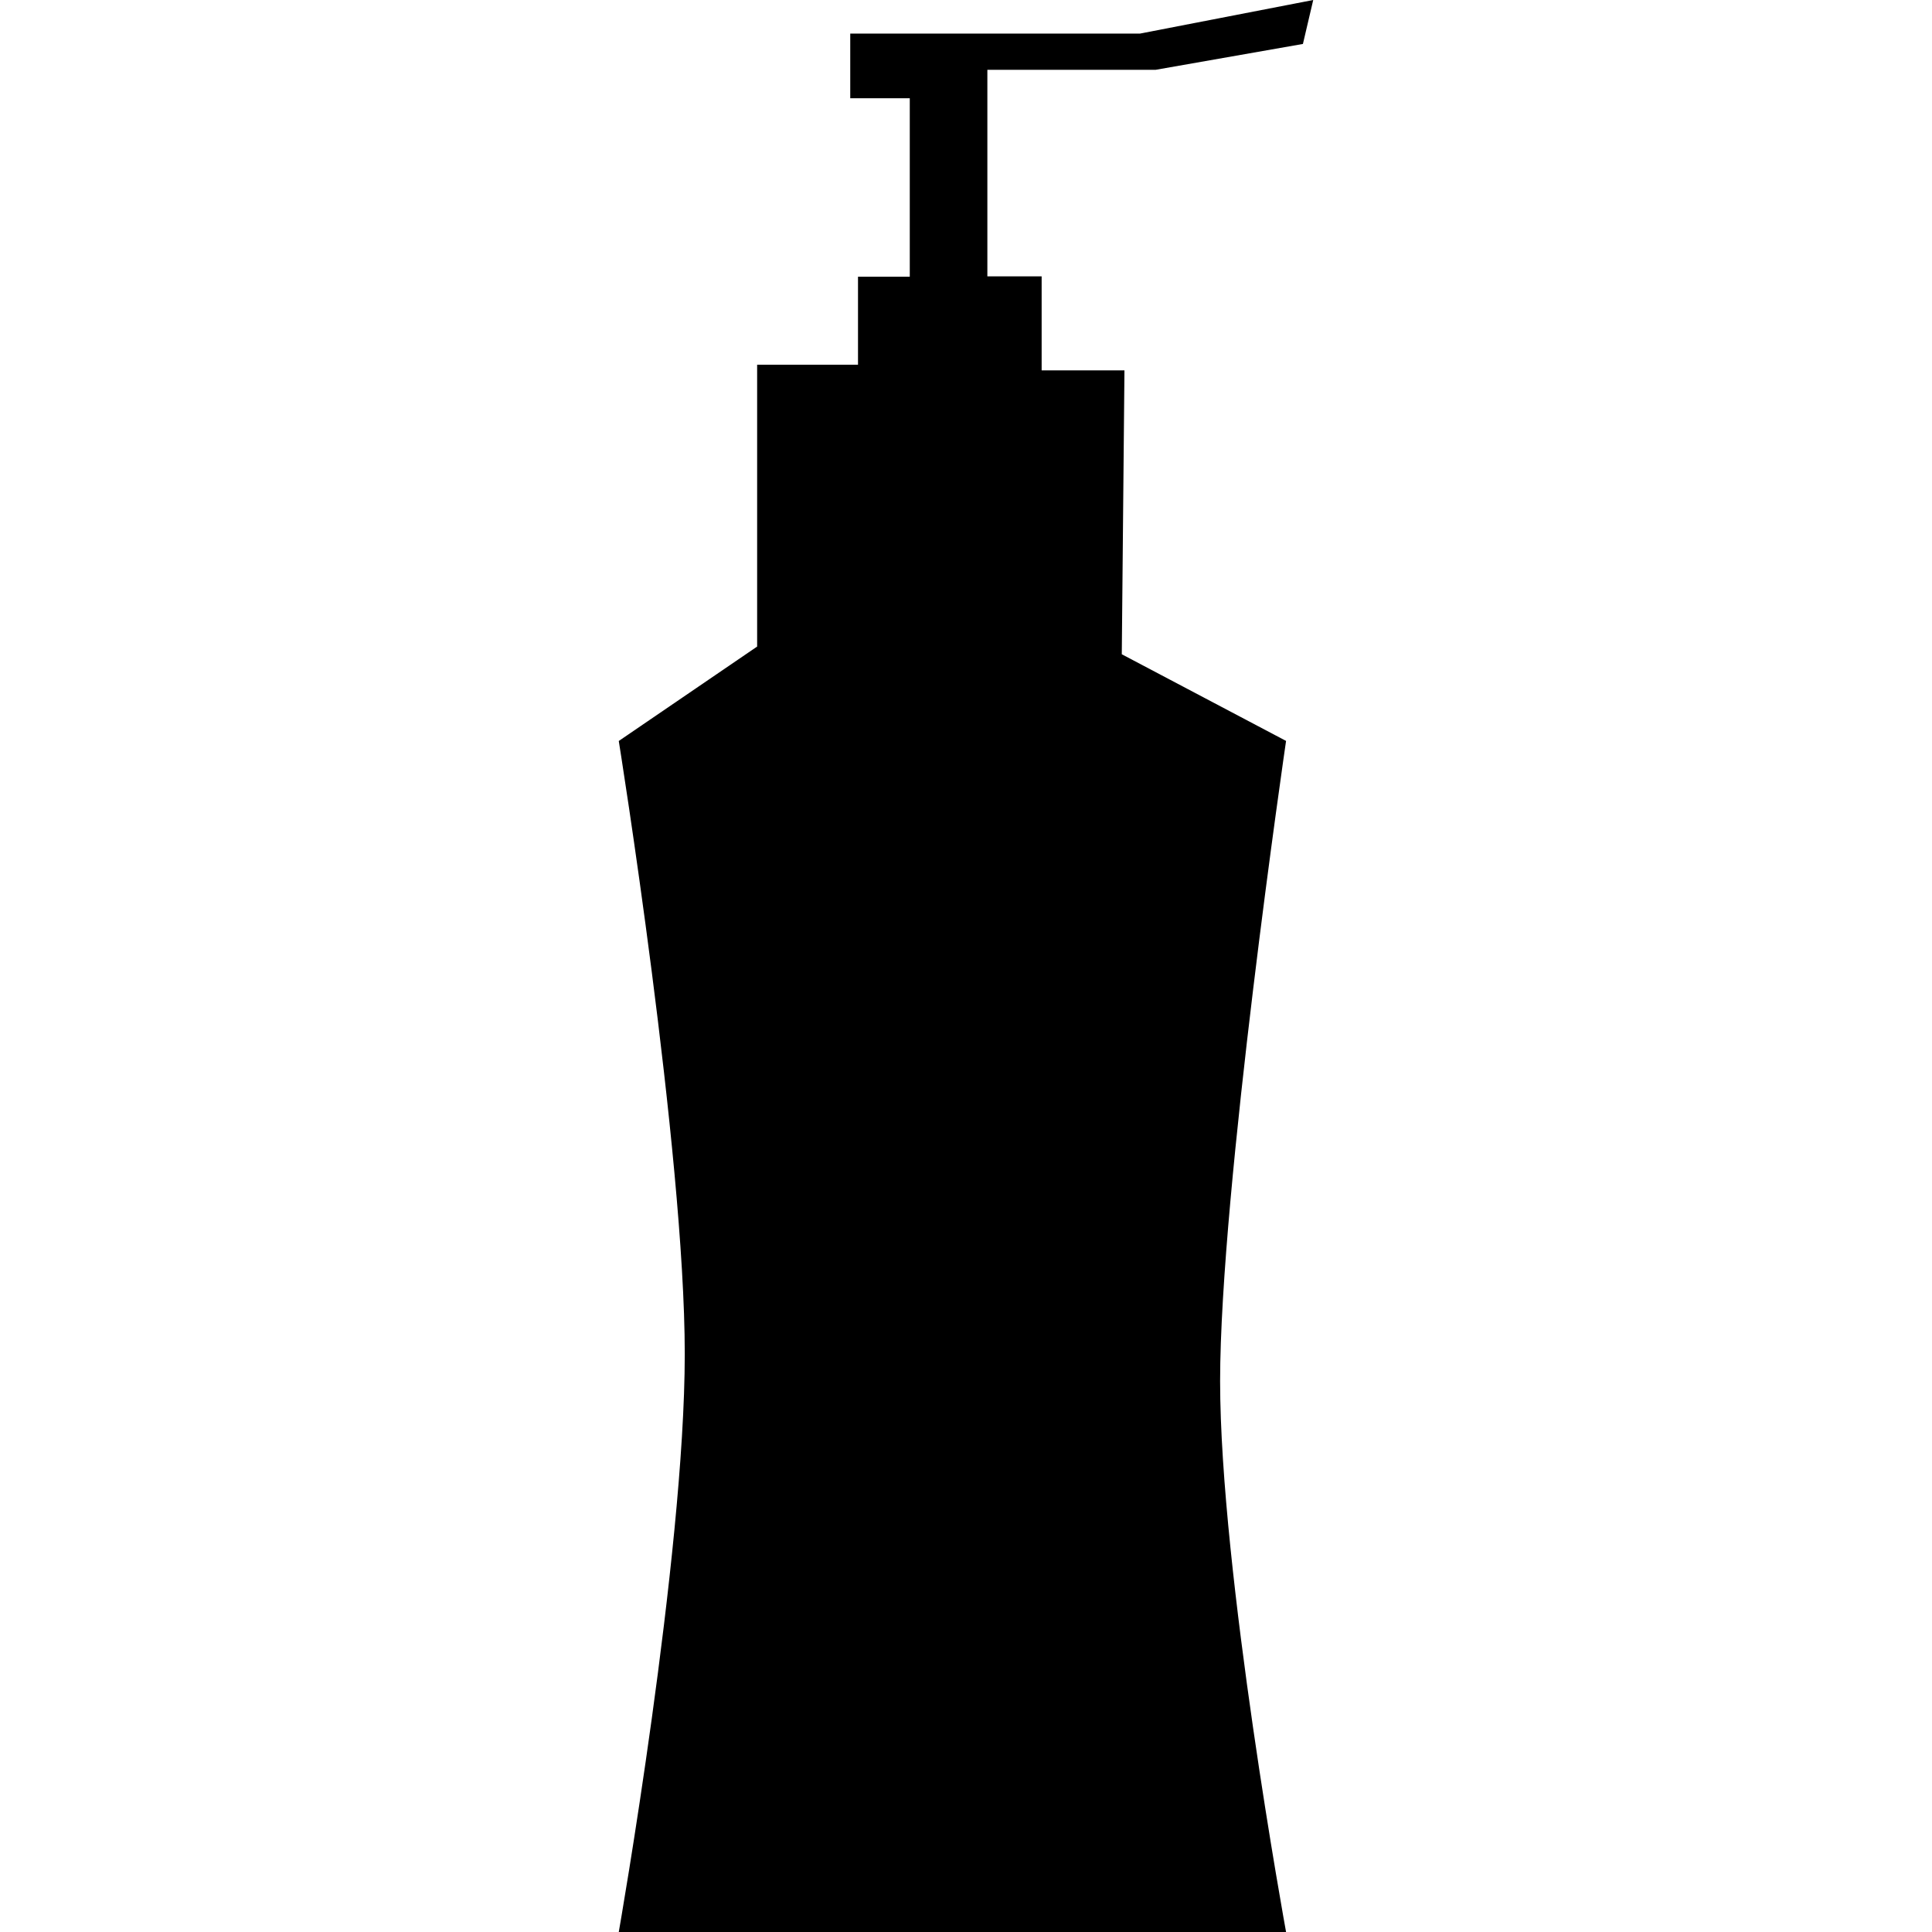 <?xml version="1.0" encoding="iso-8859-1"?>
<!-- Generator: Adobe Illustrator 16.0.0, SVG Export Plug-In . SVG Version: 6.00 Build 0)  -->
<!DOCTYPE svg PUBLIC "-//W3C//DTD SVG 1.1//EN" "http://www.w3.org/Graphics/SVG/1.1/DTD/svg11.dtd">
<svg version="1.1" id="Capa_1" xmlns="http://www.w3.org/2000/svg" xmlns:xlink="http://www.w3.org/1999/xlink" x="0px" y="0px"
	 width="569.145px" height="569.144px" viewBox="0 0 569.145 569.144" style="enable-background:new 0 0 569.145 569.144;"
	 xml:space="preserve">
<g>
	<path d="M340.395,20.572l43.43-7.625L386.861,0l-51.038,9.894h-85.351v19.054h17.537v52.573h-15.25v25.911h-29.715v83.039
		l-40.76,27.813c0,0,19.438,121.156,19.438,180.586s-19.438,170.273-19.438,170.273H378.86c0,0-19.429-106.271-19.429-162.291
		s19.429-188.586,19.429-188.586l-48.395-25.528l0.786-83.628h-24.395V81.414h-15.99V20.572H340.395z"/>
</g>
<g>
</g>
<g>
</g>
<g>
</g>
<g>
</g>
<g>
</g>
<g>
</g>
<g>
</g>
<g>
</g>
<g>
</g>
<g>
</g>
<g>
</g>
<g>
</g>
<g>
</g>
<g>
</g>
<g>
</g>
</svg>
